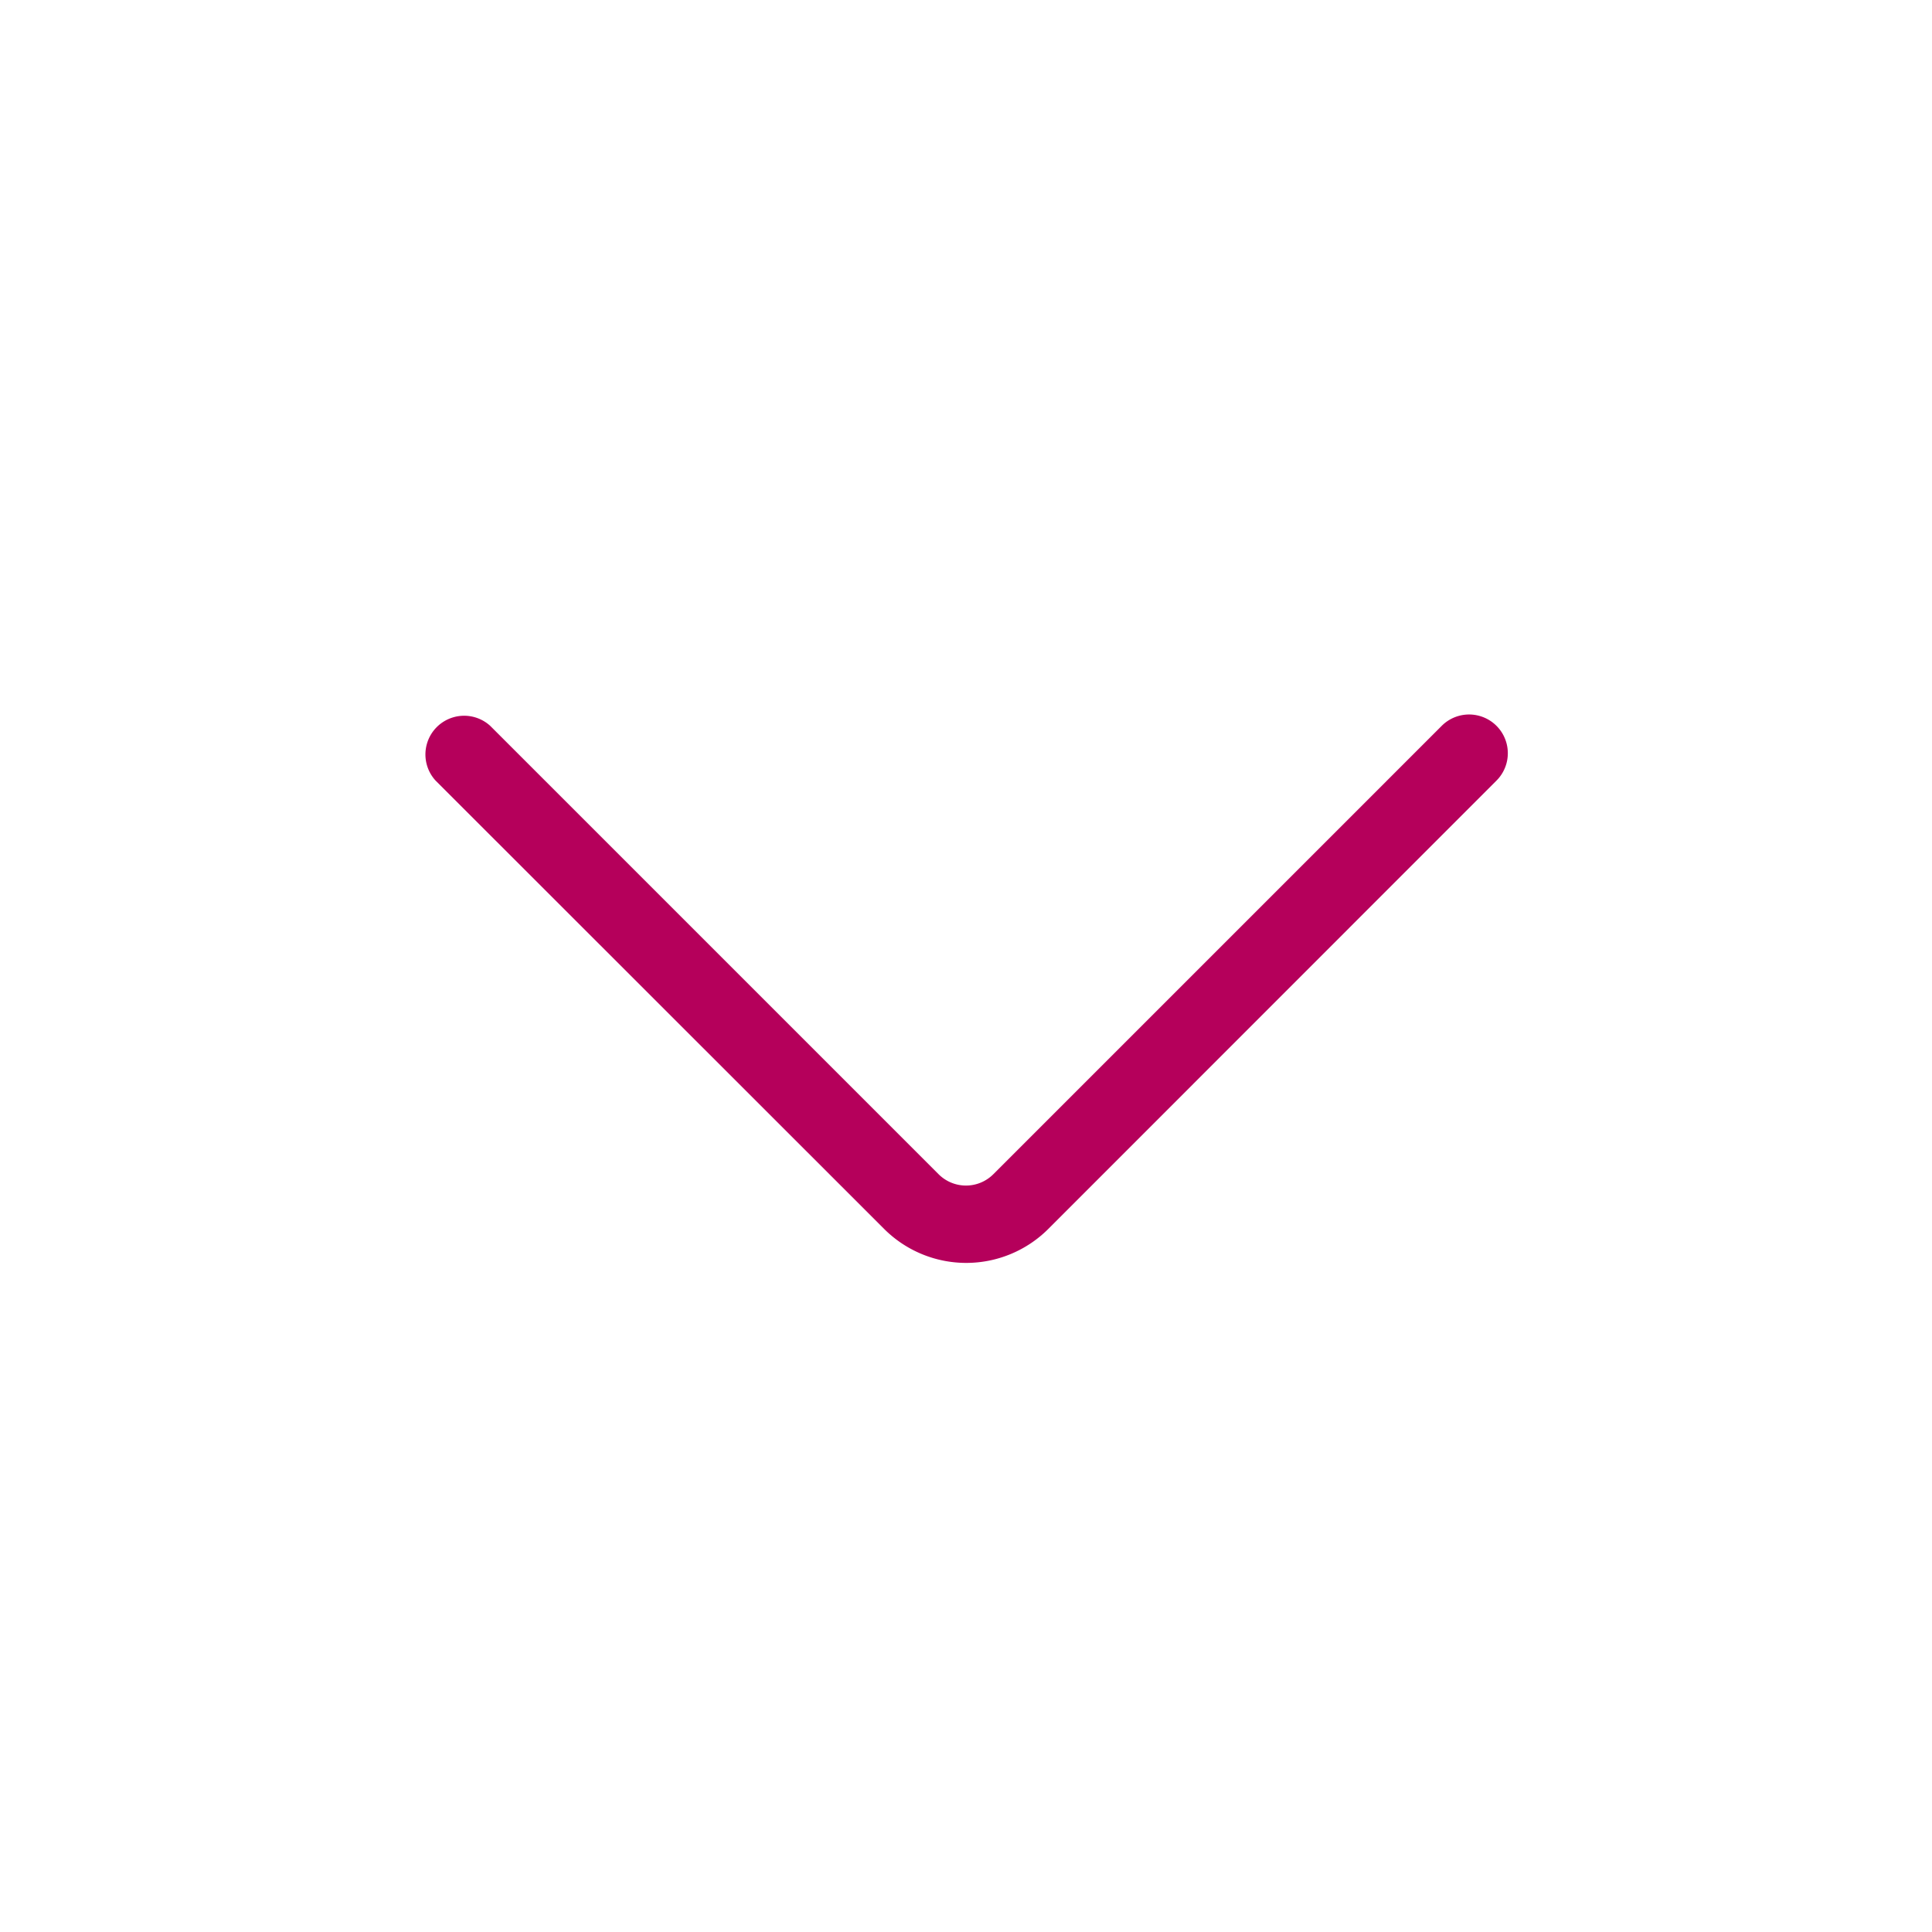 <svg xmlns="http://www.w3.org/2000/svg" width="26" height="26" viewBox="0 0 26 26">
  <g id="Light_1px_chevron_down" data-name="Light 1px/chevron_down" transform="translate(0.5 0.5)">
    <rect id="Light_1px_chevron_down_background" data-name="Light 1px/chevron_down background" width="25" height="25" fill="#fff" stroke="#e9edf2" stroke-width="1" opacity="0"/>
    <path id="Vector_474_Stroke_" data-name="Vector 474 (Stroke)" d="M.889.153,6.923,6.187a.521.521,0,0,0,.737,0L13.694.153a.521.521,0,0,1,.737.737L8.4,6.923a1.563,1.563,0,0,1-2.21,0L.153.889A.521.521,0,0,1,.889.153Z" transform="translate(5.208 9.115)" fill="#b5005b"/>
  </g>
</svg>
